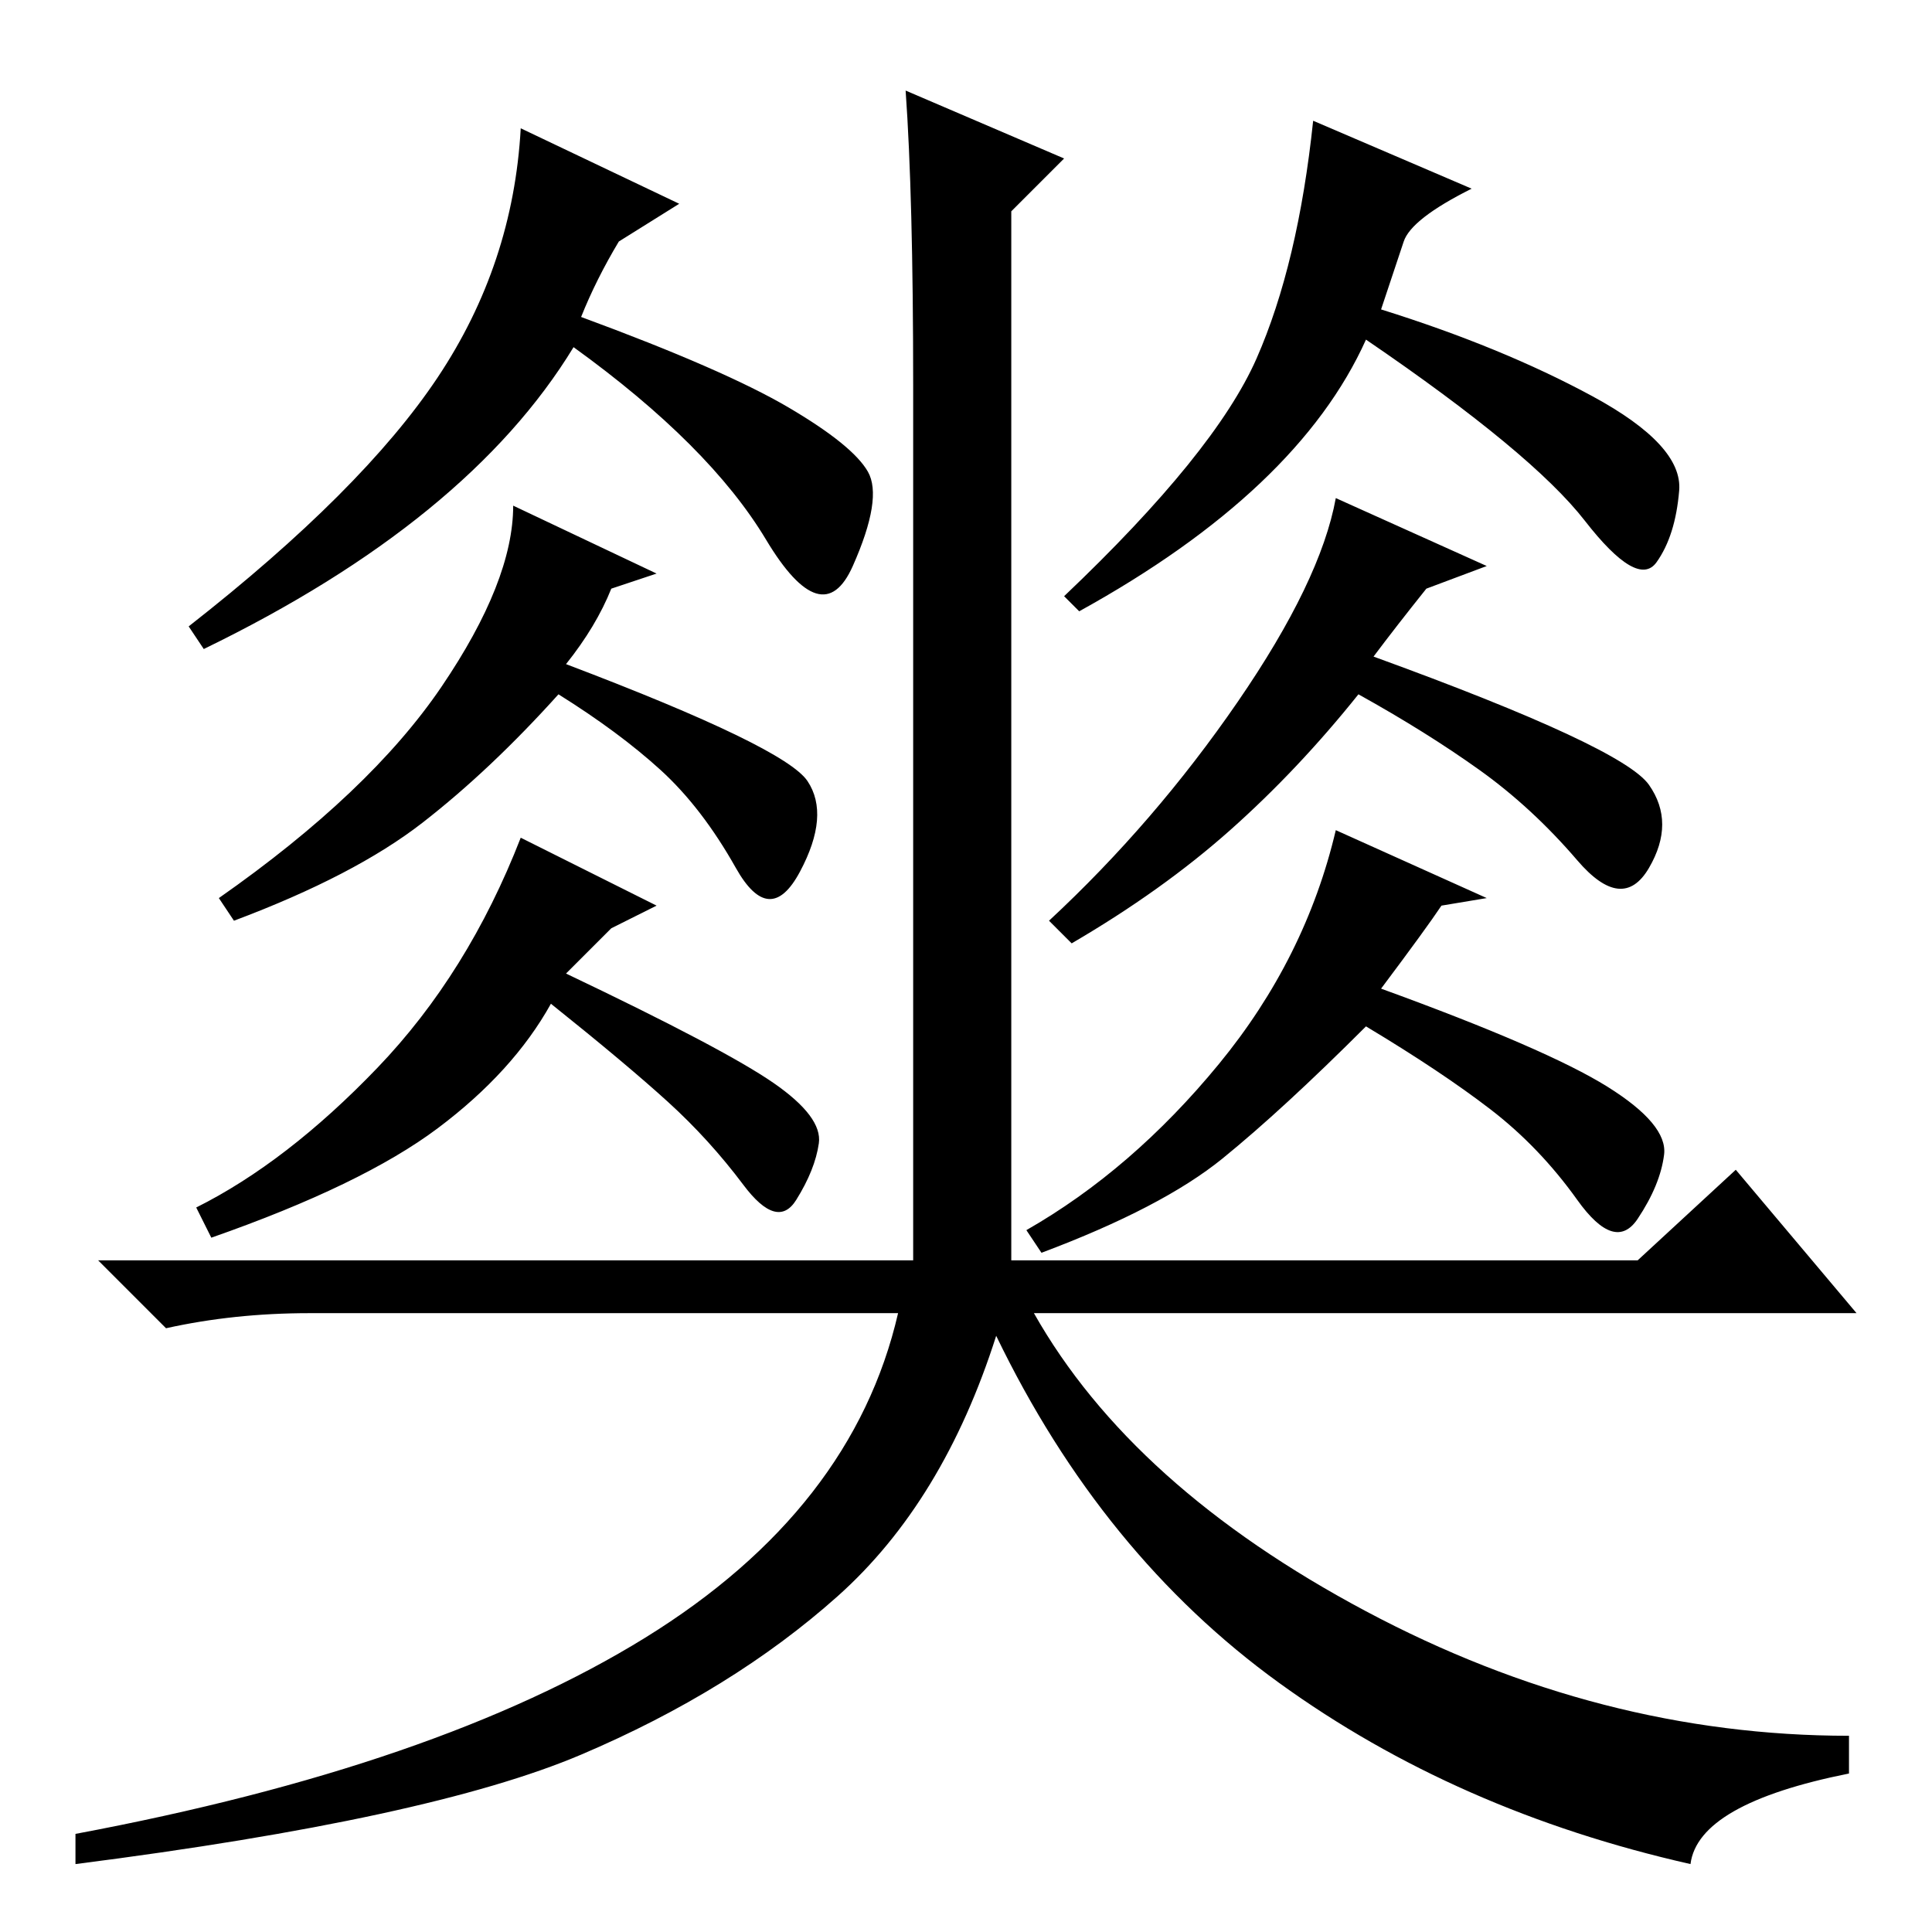 <?xml version="1.0" standalone="no"?>
<!DOCTYPE svg PUBLIC "-//W3C//DTD SVG 1.1//EN" "http://www.w3.org/Graphics/SVG/1.1/DTD/svg11.dtd" >
<svg xmlns="http://www.w3.org/2000/svg" xmlns:xlink="http://www.w3.org/1999/xlink" version="1.1" viewBox="0 -36 256 256">
  <g transform="matrix(1 0 0 -1 0 220)">
   <path fill="currentColor"
d="M87 180l-6 -2q-2 -5 -6 -10q29 -11 32 -15.5t-1 -12t-8.5 0.5t-10 13t-13.5 10q-9 -10 -18 -17t-25 -13l-2 3q20 14 29.5 28t9.5 24zM87 136l-6 -3l-6 -6q21 -10 27.5 -14.5t6 -8t-3 -7.5t-7 2t-10 11t-15.5 13q-5 -9 -15 -16.5t-30 -14.5l-2 4q12 6 24 18.5t19 30.5z
M197 181l-8 -3q-4 -5 -7 -9q33 -12 36.5 -17t0 -11t-9.5 1t-13 12t-16 10q-8 -10 -17 -18t-21 -15l-3 3q14 13 25 29t13 27zM197 137l-6 -1q-2 -3 -8 -11q22 -8 30 -13t7.5 -9t-3.5 -8.5t-8 2.5t-11.5 12t-16.5 11q-11 -11 -19 -17.5t-24 -12.5l-2 3q14 8 25.5 22t15.5 31z
M141 235l-7 -7v-139h83l13 12l16 -19h-109q13 -23 44 -39.5t64 -16.5v-5q-20 -4 -21 -12q-31 7 -54.5 24t-37.5 46q-7 -22 -21 -34.5t-34 -21t-67 -14.5v4q48 9 75.5 26t33.5 43h-78q-10 0 -19 -2l-9 9h108v40v76q0 25 -1 39zM104.5 202q8.5 -5 10.5 -8.5t-2 -12.5
t-11.5 3.5t-25.5 25.5q-14 -23 -49 -40l-2 3q23 18 33 33t11 33l21 -10l-8 -5q-3 -5 -5 -10q19 -7 27.5 -12zM211 203.5q12 -6.5 11.5 -12.5t-3 -9.5t-9.5 5.5t-29 24q-9 -20 -38 -36l-2 2q20 19 25.5 31.5t7.5 31.5l21 -9q-8 -4 -9 -7l-3 -9q16 -5 28 -11.5z" />
  </g>

</svg>
